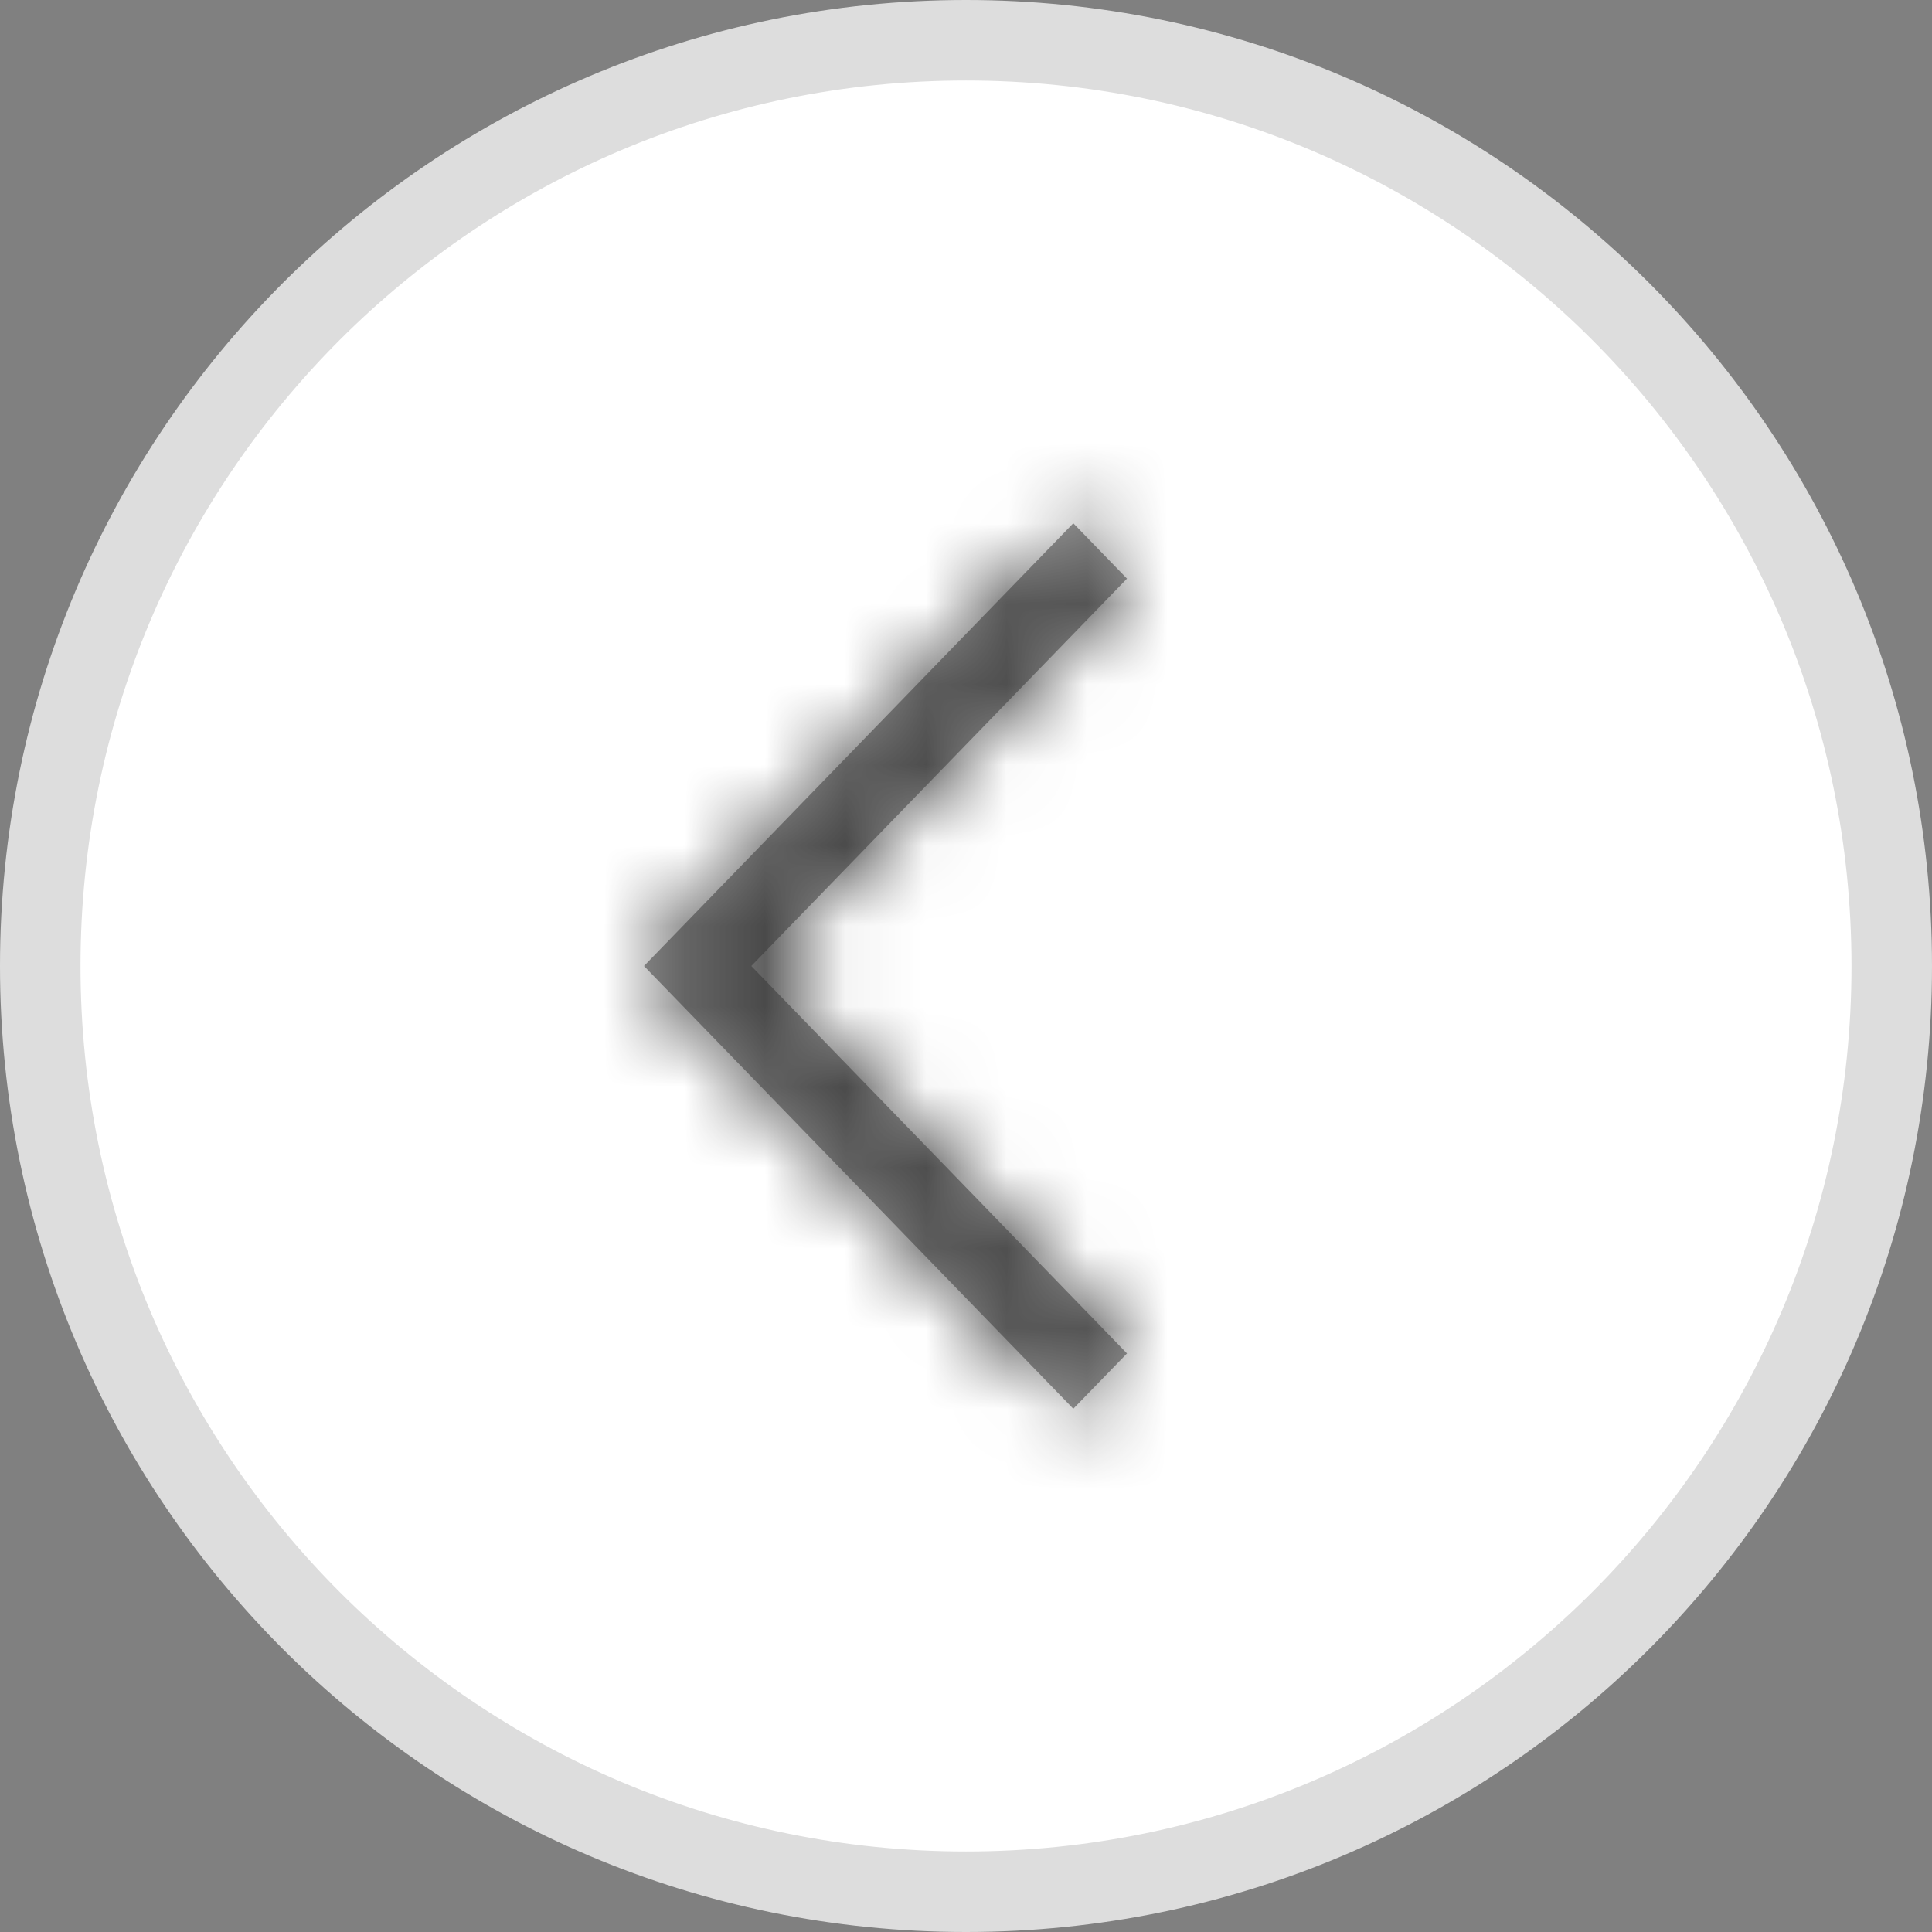 <svg xmlns="http://www.w3.org/2000/svg" xmlns:xlink="http://www.w3.org/1999/xlink" width="24" height="24" viewBox="0 0 24 24">
    <rect x="0" y="0" width="24" height="24" fill="#808080" stroke="none"/>
    <defs>
        <path id="qowrdxdj9a" d="M1 7L6.333 1.5 7 2.188 2.333 7 7 11.813 6.333 12.5z"/>
    </defs>
    <g fill="none" fill-rule="evenodd">
        <g>
            <g>
                <g>
                    <g>
                        <g>
                            <path fill="#FFF" stroke="#DDD" d="M12 .5c3.176 0 6.05 1.287 8.132 3.368C22.212 5.95 23.5 8.824 23.5 12c0 3.176-1.287 6.05-3.368 8.132C18.05 22.212 15.176 23.5 12 23.5c-3.176 0-6.05-1.287-8.132-3.368C1.788 18.05.5 15.176.5 12c0-3.176 1.287-6.05 3.368-8.132C5.95 1.788 8.824.5 12 .5z" transform="translate(-585 -1122) translate(0 520) translate(170 570) translate(415 20) translate(0 12)"/>
                            <g transform="translate(-585 -1122) translate(0 520) translate(170 570) translate(415 20) translate(0 12) translate(7 5)">
                                <mask id="677m0kmadb" fill="#fff">
                                    <use xlink:href="#qowrdxdj9a"/>
                                </mask>
                                <use fill="#999" xlink:href="#qowrdxdj9a"/>
                                <g fill="#333" mask="url(#677m0kmadb)">
                                    <path d="M0 0H8V14H0z"/>
                                </g>
                            </g>
                        </g>
                    </g>
                </g>
            </g>
        </g>
    </g>
</svg>
